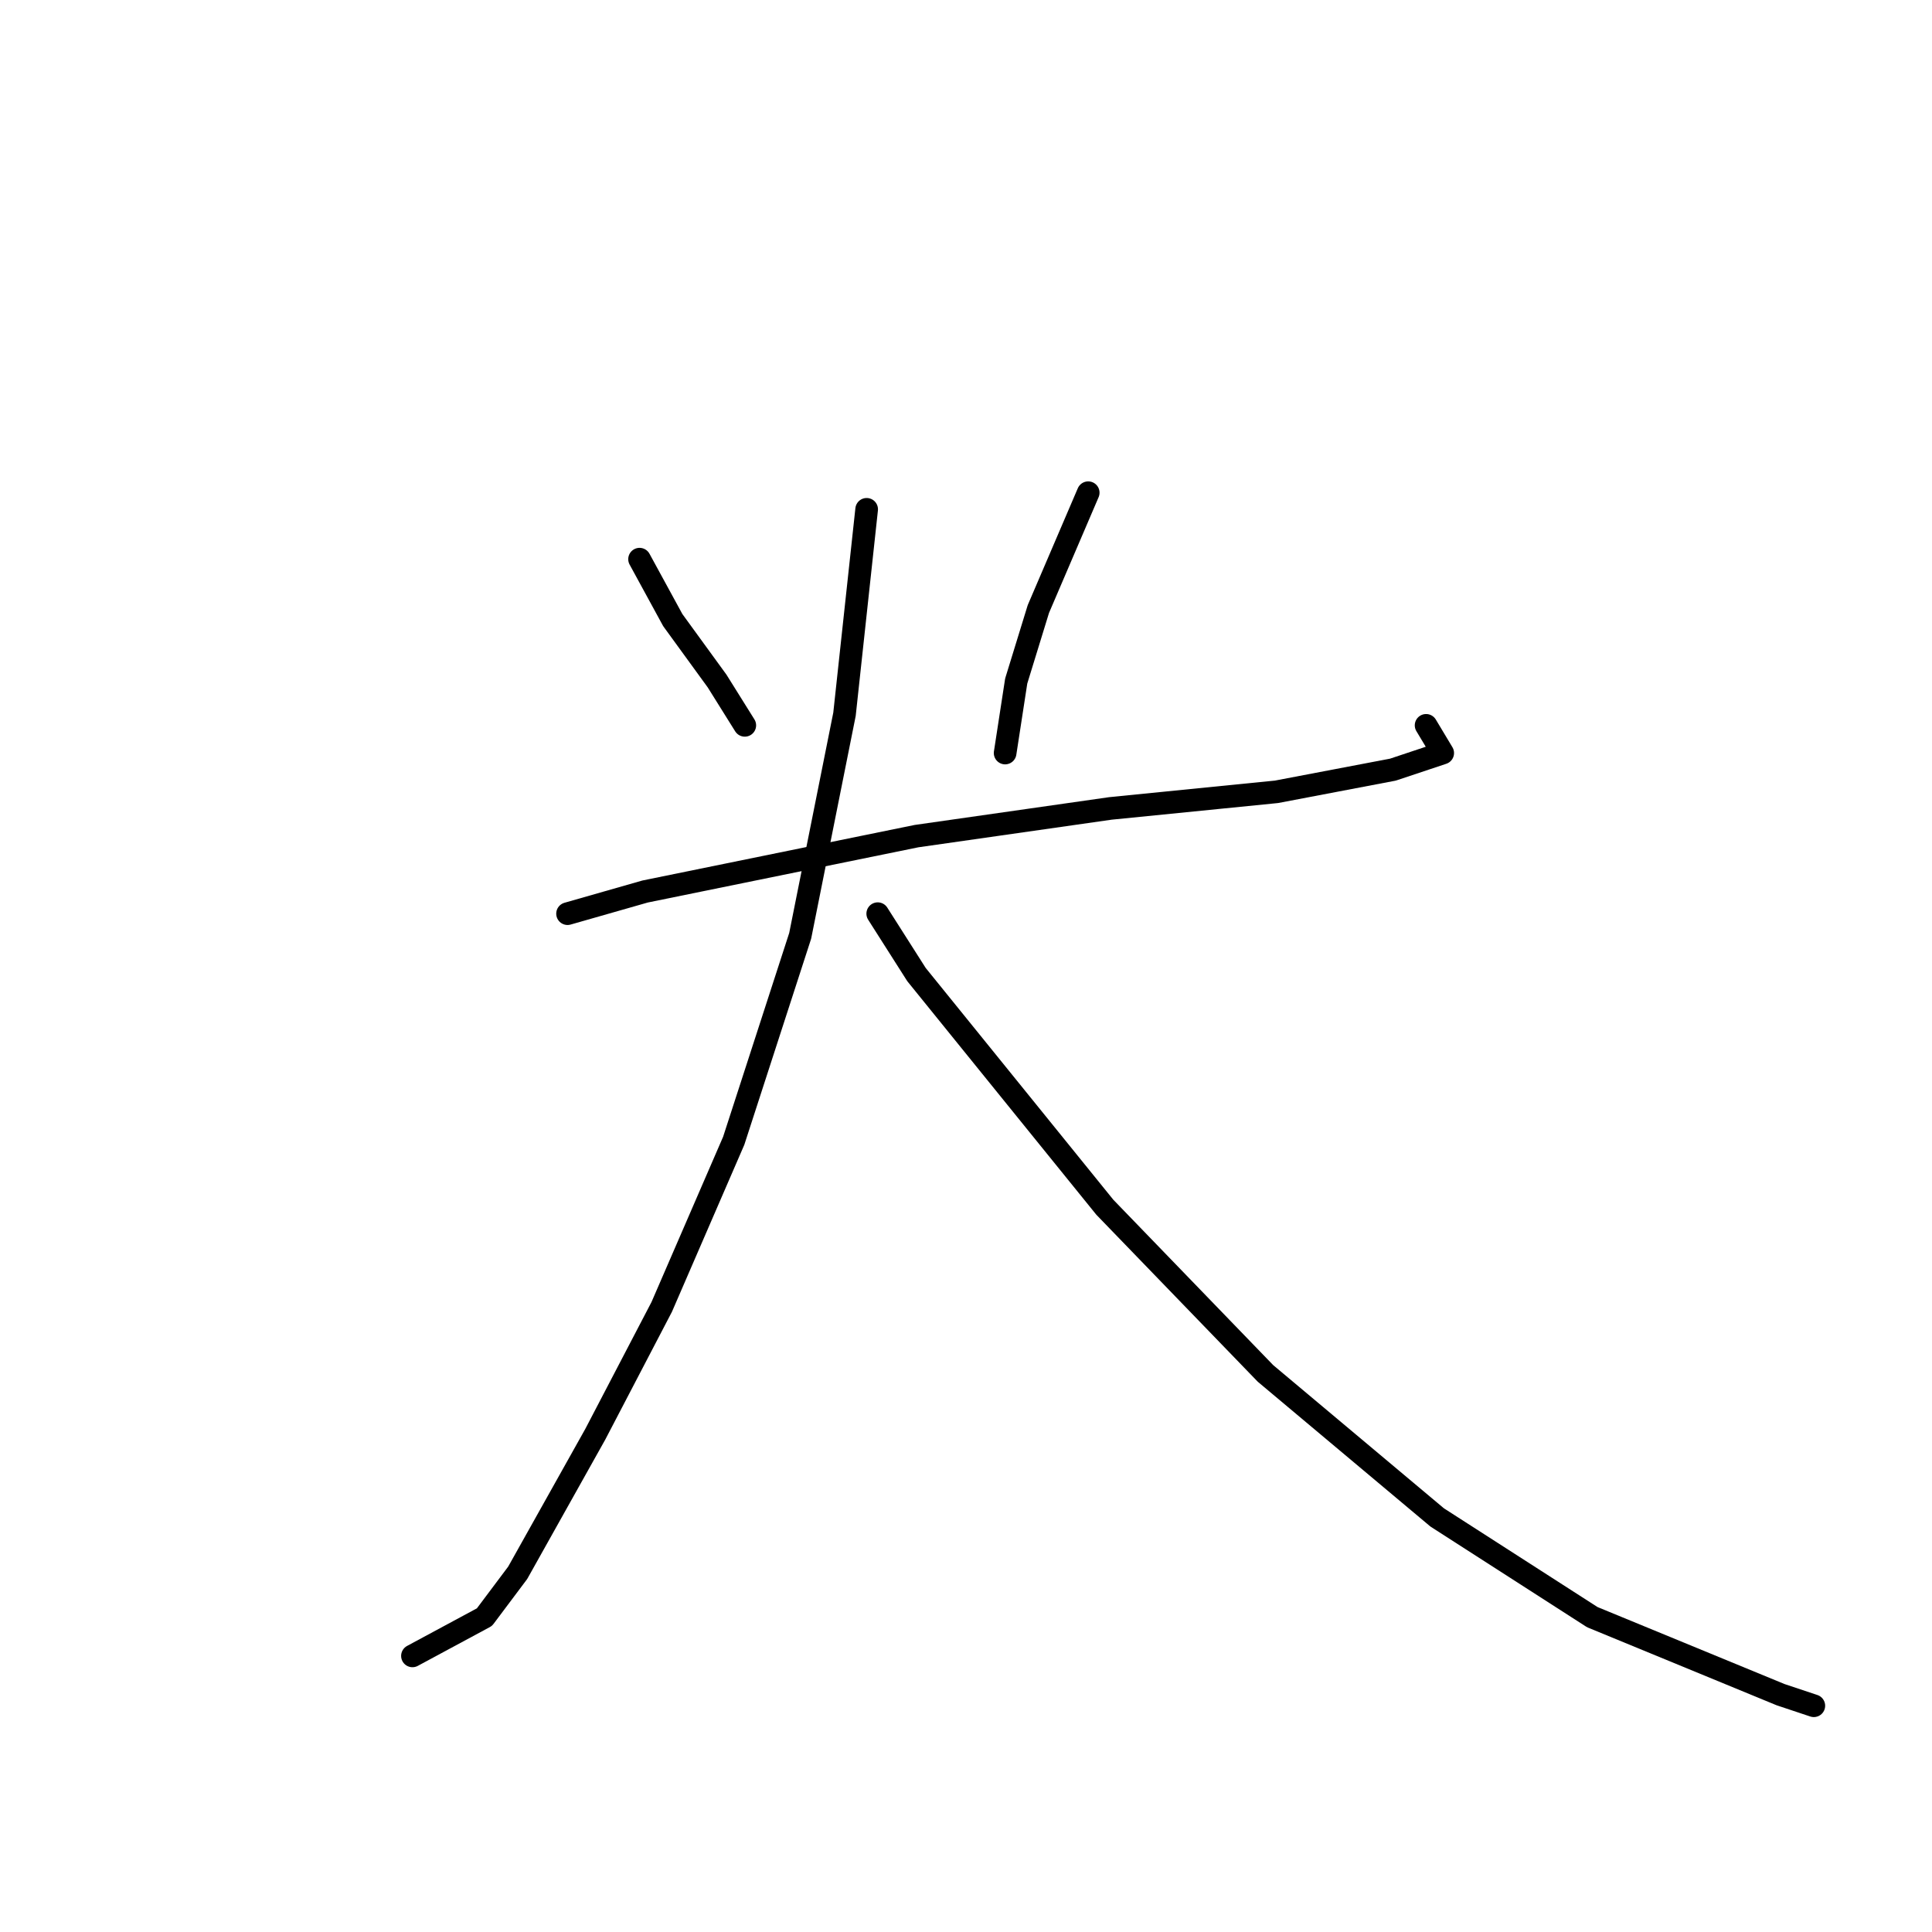 <?xml version="1.0" standalone="no"?>
    <svg width="256" height="256" xmlns="http://www.w3.org/2000/svg" version="1.1">
    <polyline stroke="black" stroke-width="3" stroke-linecap="round" fill="transparent" stroke-linejoin="round" points="84.744 74.093 89.148 82.167 95.019 90.24 98.689 96.112 98.689 96.112 " />
        <polyline stroke="black" stroke-width="3" stroke-linecap="round" fill="transparent" stroke-linejoin="round" points="144.194 65.286 137.589 80.699 134.653 90.24 133.185 99.781 133.185 99.781 " />
        <polyline stroke="black" stroke-width="3" stroke-linecap="round" fill="transparent" stroke-linejoin="round" points="75.203 121.066 85.478 118.13 121.442 110.791 147.13 107.121 169.148 104.919 184.561 101.983 188.965 100.515 191.167 99.781 188.965 96.112 188.965 96.112 " />
        <polyline stroke="black" stroke-width="3" stroke-linecap="round" fill="transparent" stroke-linejoin="round" points="114.836 67.488 111.9 94.644 106.029 124.002 97.221 151.158 87.68 173.177 78.872 190.057 68.597 208.406 64.193 214.278 54.652 219.415 54.652 219.415 " />
        <polyline stroke="black" stroke-width="3" stroke-linecap="round" fill="transparent" stroke-linejoin="round" points="116.304 121.066 121.442 129.139 146.396 159.965 167.681 181.984 190.433 201.067 210.984 214.278 235.938 224.553 240.342 226.021 240.342 226.021 " />
        </svg>